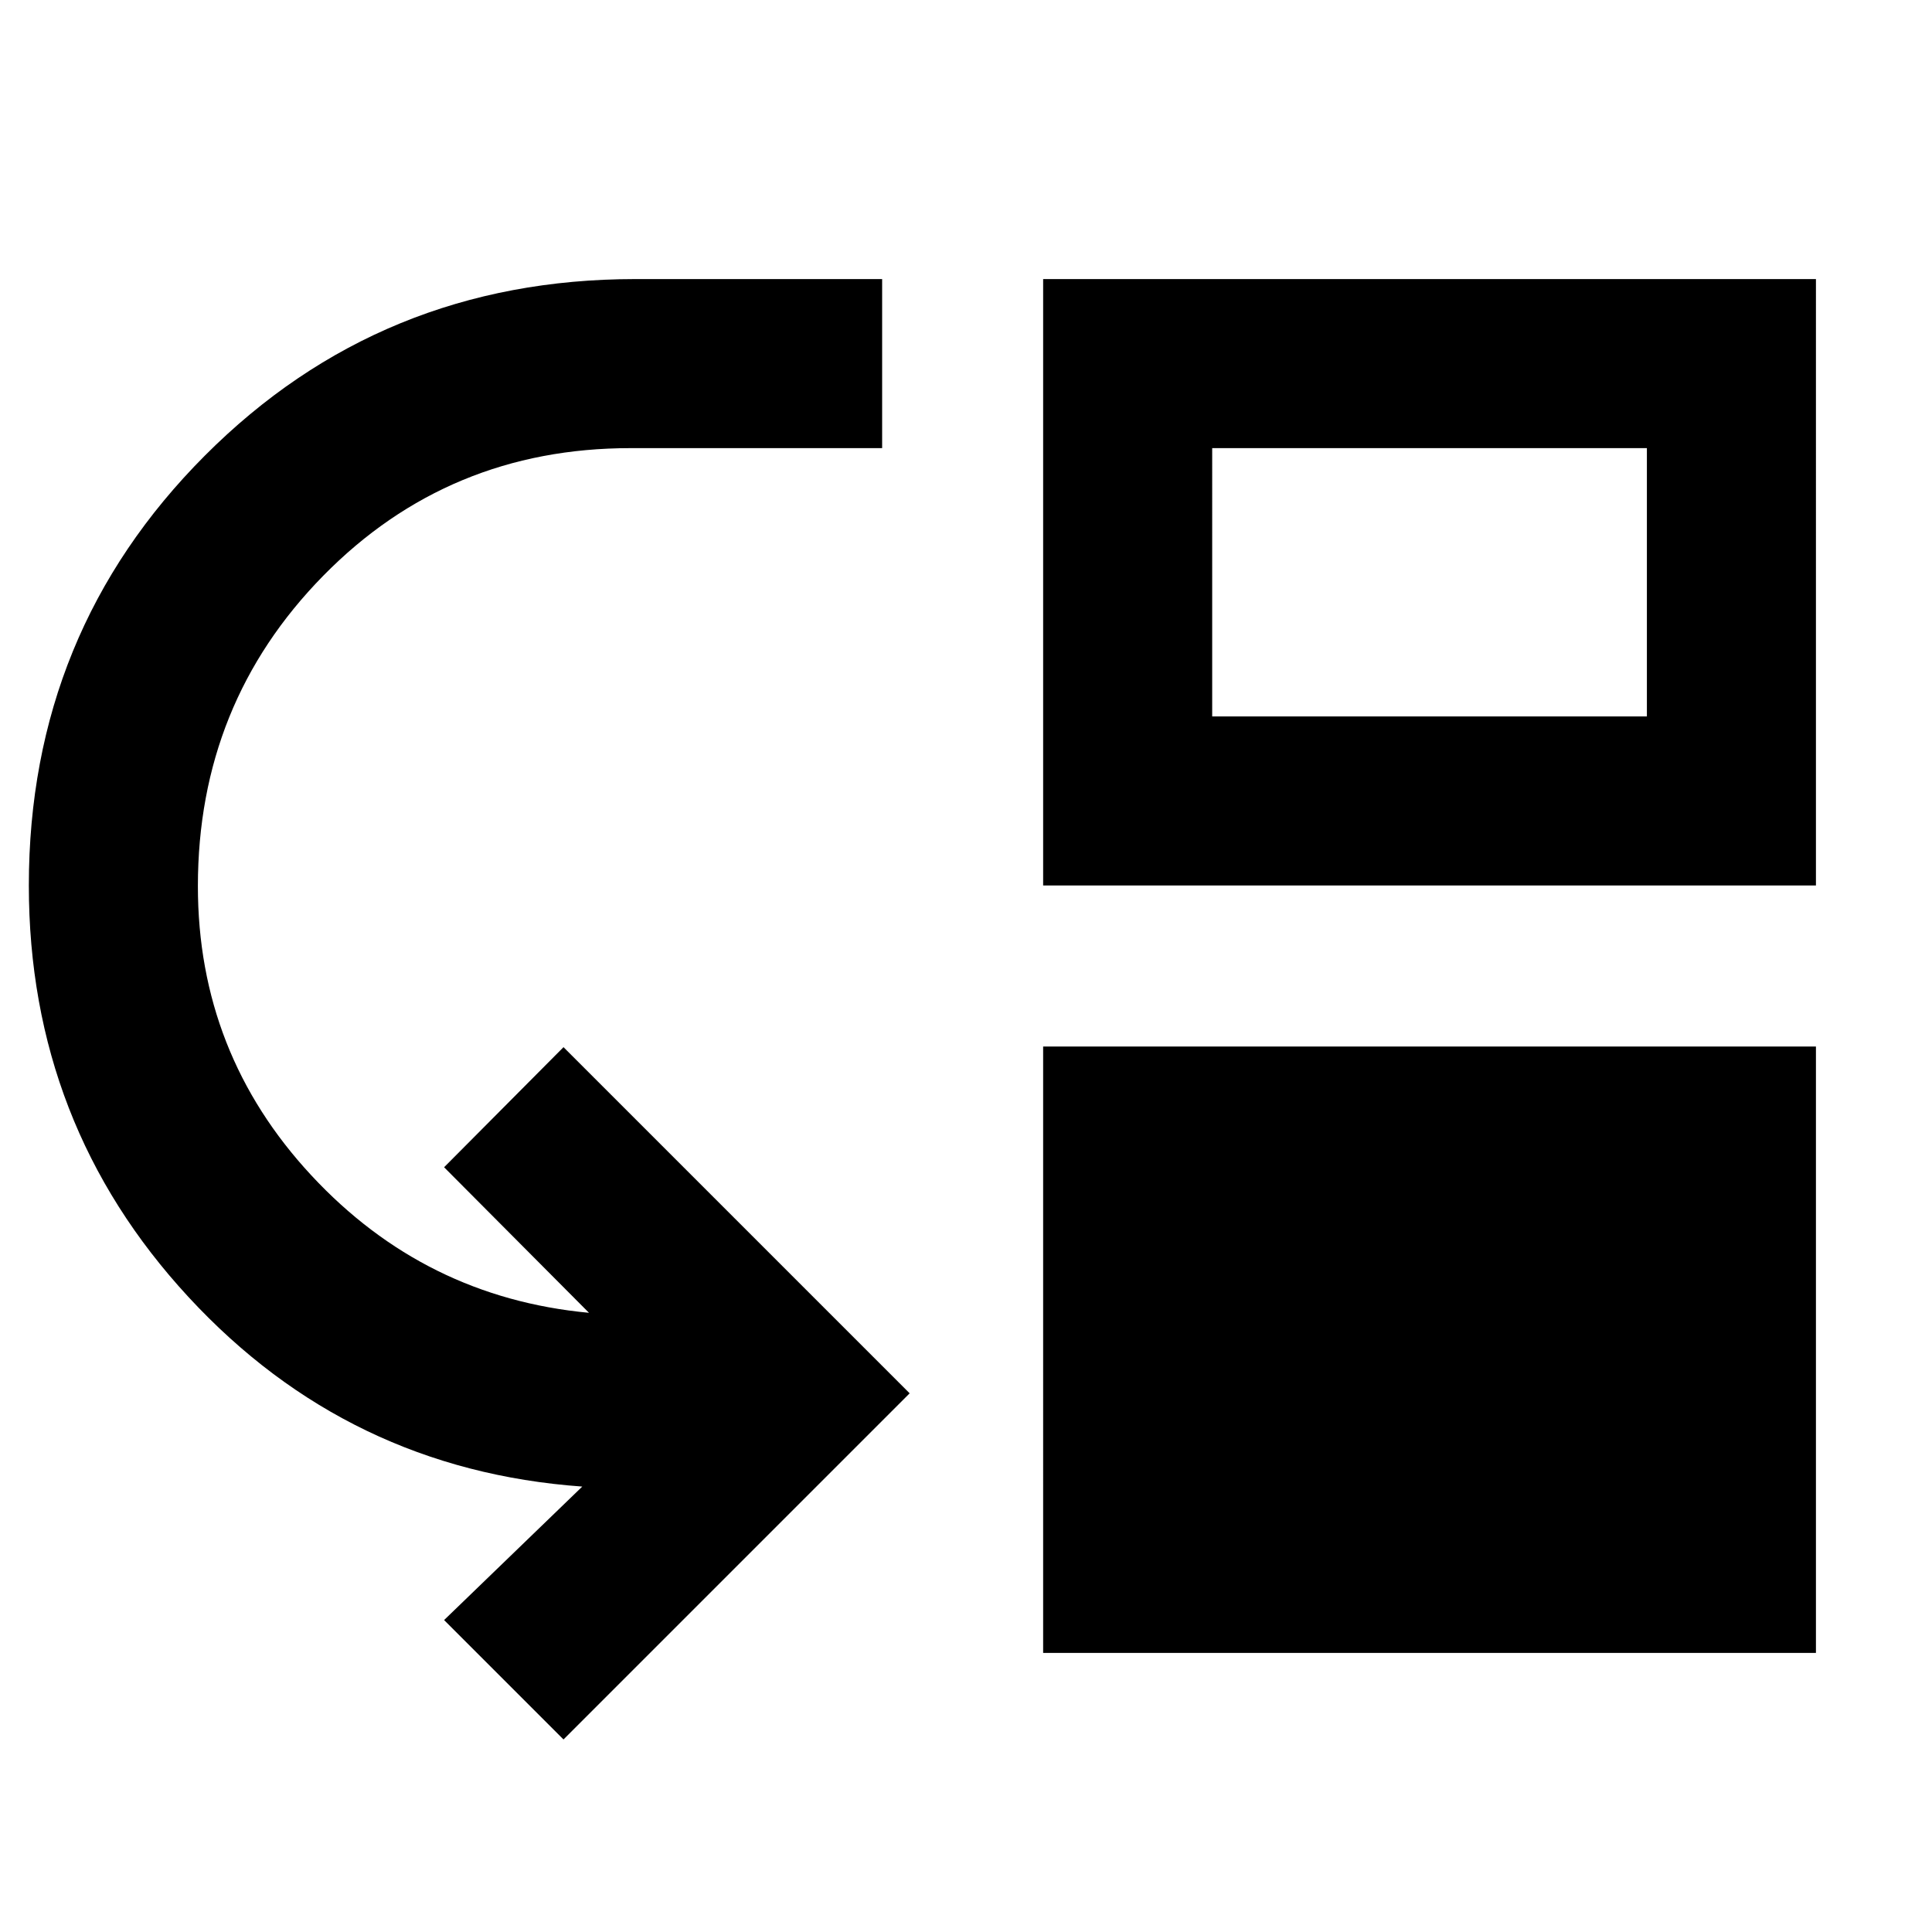 <svg xmlns="http://www.w3.org/2000/svg" height="40" viewBox="0 -960 960 960" width="40"><path d="M280-95.67 220.67-155l68.66-66.33Q173-229.67 93.67-315.5 14.33-401.33 14.33-520q0-125.91 87.48-213.62 87.49-87.71 213.86-87.71h122.66v84h-125q-90.44 0-152.72 63.43T98.33-519.67q0 83 56.34 143.67 56.33 60.67 138 68.33l-72-72.33L280-439.67l172 172-172 172Zm238.33-43V-440h384v301.33h-384Zm0-381.33v-301.33h384V-520h-384Zm84-84h216v-133.33h-216V-604Z"/></svg>